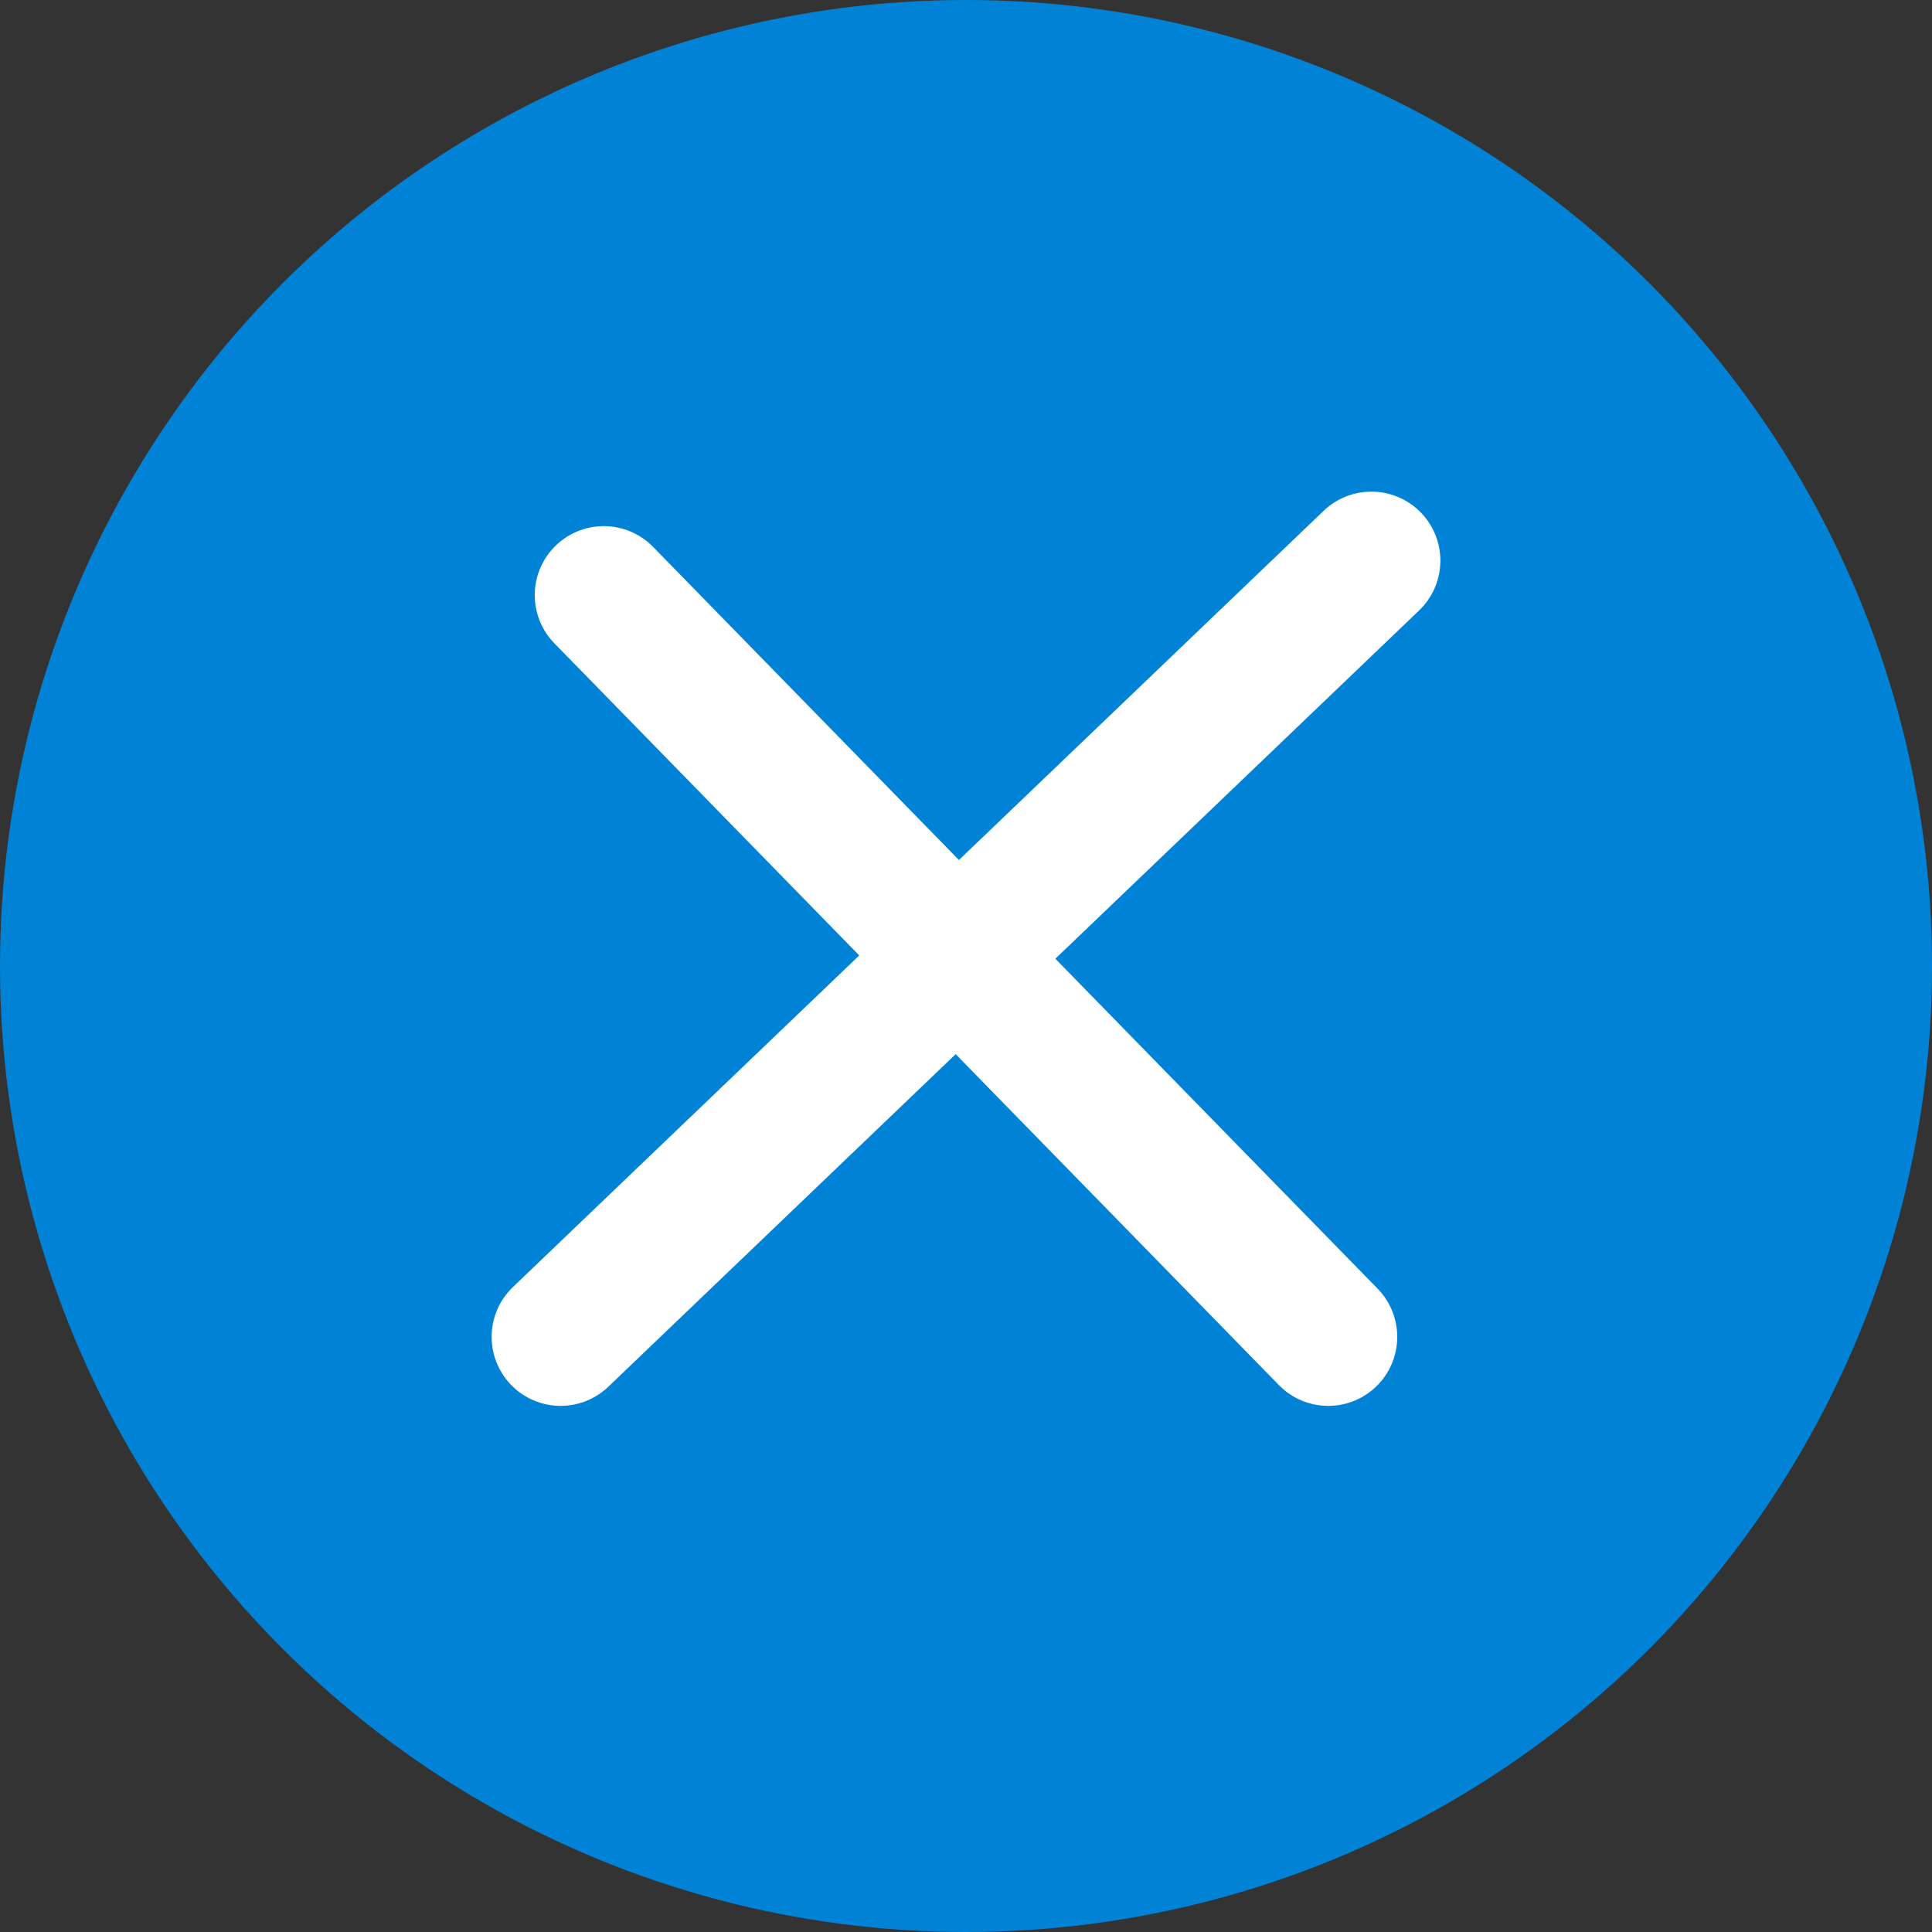 <svg id="plus-circle" xmlns="http://www.w3.org/2000/svg" width="28" height="28" viewBox="0 0 28 28">
  <rect x="0" y="0" width="28" height="28" fill="#333333" stroke="none"/>
  <circle id="Elipse_91" data-name="Elipse 91" cx="14" cy="14" r="14" fill="#0083d6"/>
  <line id="Línea_74" data-name="Línea 74" x2="10.5" y2="10.75" transform="translate(8.75 8.625)" fill="none" stroke="#fff" stroke-linecap="round" stroke-linejoin="round" stroke-width="2"/>
  <line id="Línea_78" data-name="Línea 78" y1="11.25" x2="11.75" transform="translate(8.125 8.125)" fill="none" stroke="#fff" stroke-linecap="round" stroke-linejoin="round" stroke-width="2"/>
</svg>
